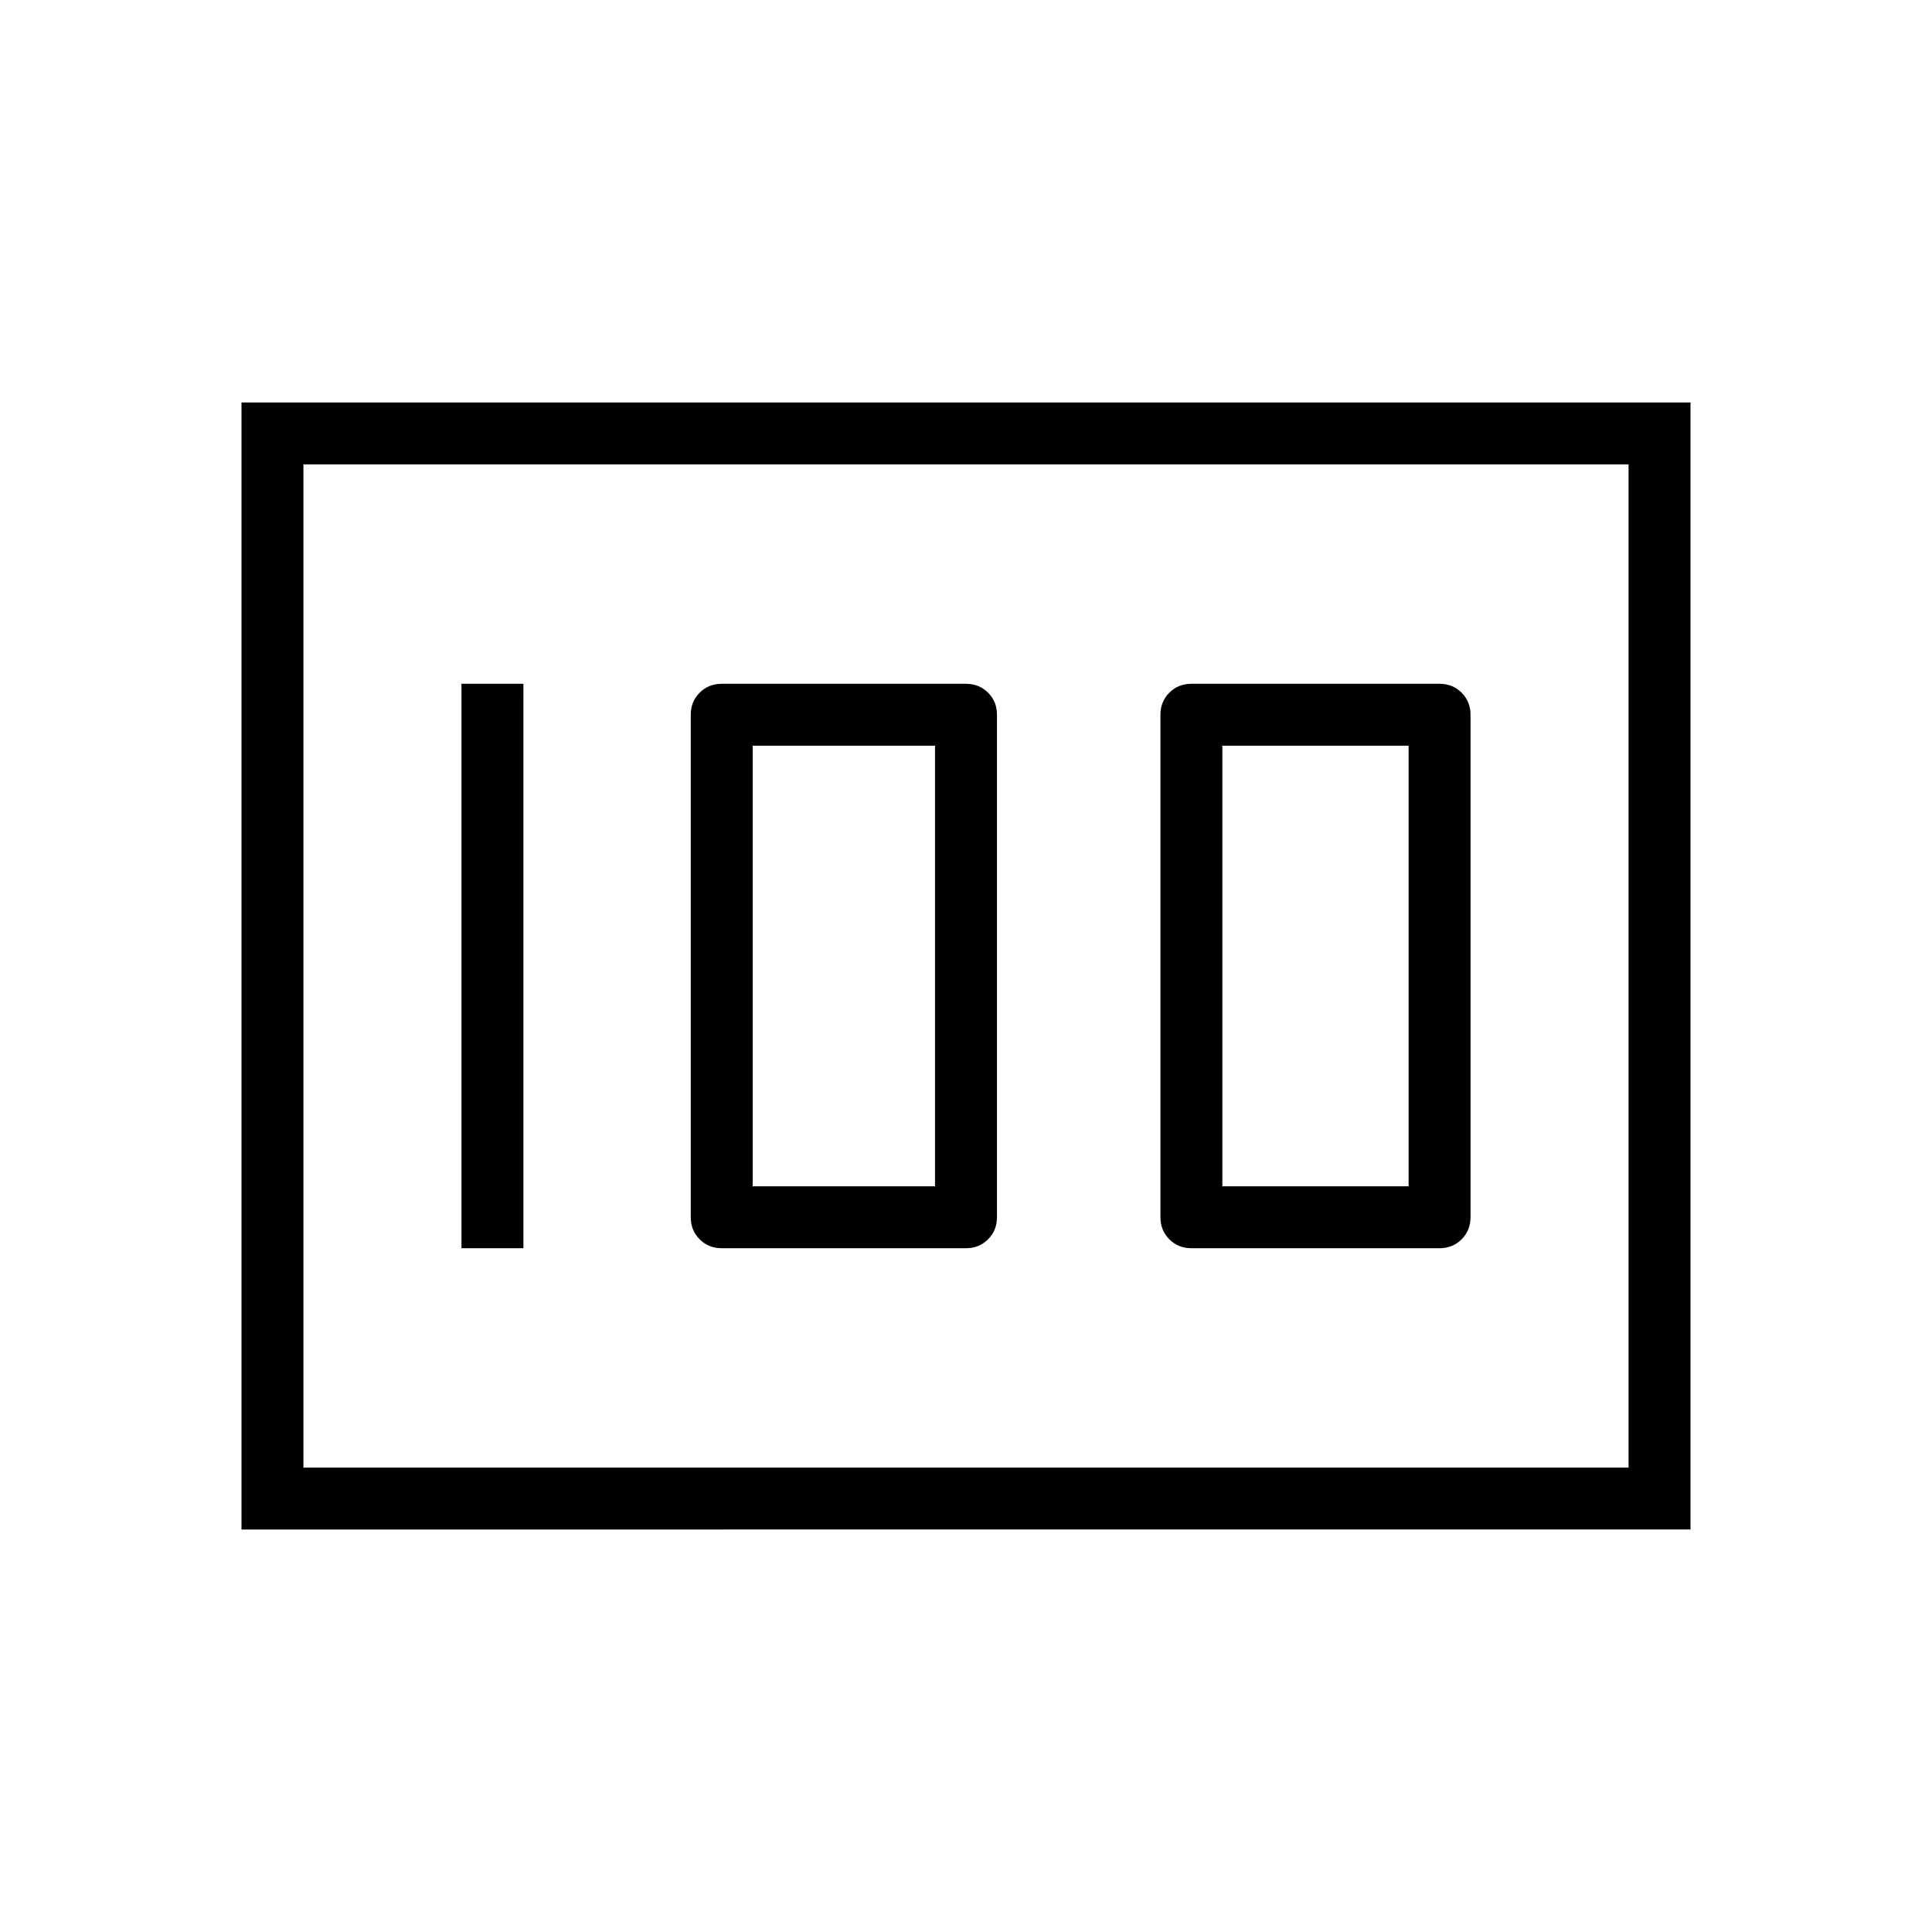 <svg xmlns="http://www.w3.org/2000/svg" width="48" height="48" viewBox="0 96 960 960"><path d="M592 716.231h123.308q6.538 0 10.961-4.423 4.424-4.423 4.424-10.962V451.154q0-6.539-4.424-10.962-4.423-4.423-10.961-4.423H592q-6.538 0-10.962 4.423-4.423 4.423-4.423 10.962v249.692q0 6.539 4.423 10.962 4.424 4.423 10.962 4.423Zm15.385-30.77V466.539h92.538v218.922h-92.538Zm-248.77 30.77H480q6.539 0 10.962-4.423t4.423-10.962V451.154q0-6.539-4.423-10.962T480 435.769H358.615q-6.538 0-10.961 4.423t-4.423 10.962v249.692q0 6.539 4.423 10.962t10.961 4.423ZM374 685.461V466.539h90.615v218.922H374Zm-144.693 30.77h30.77V435.769h-30.77v280.462ZM120 856V296h720v560H120Zm30.769-529.231v498.462-498.462Zm0 498.462h658.462V326.769H150.769v498.462Z"/></svg>